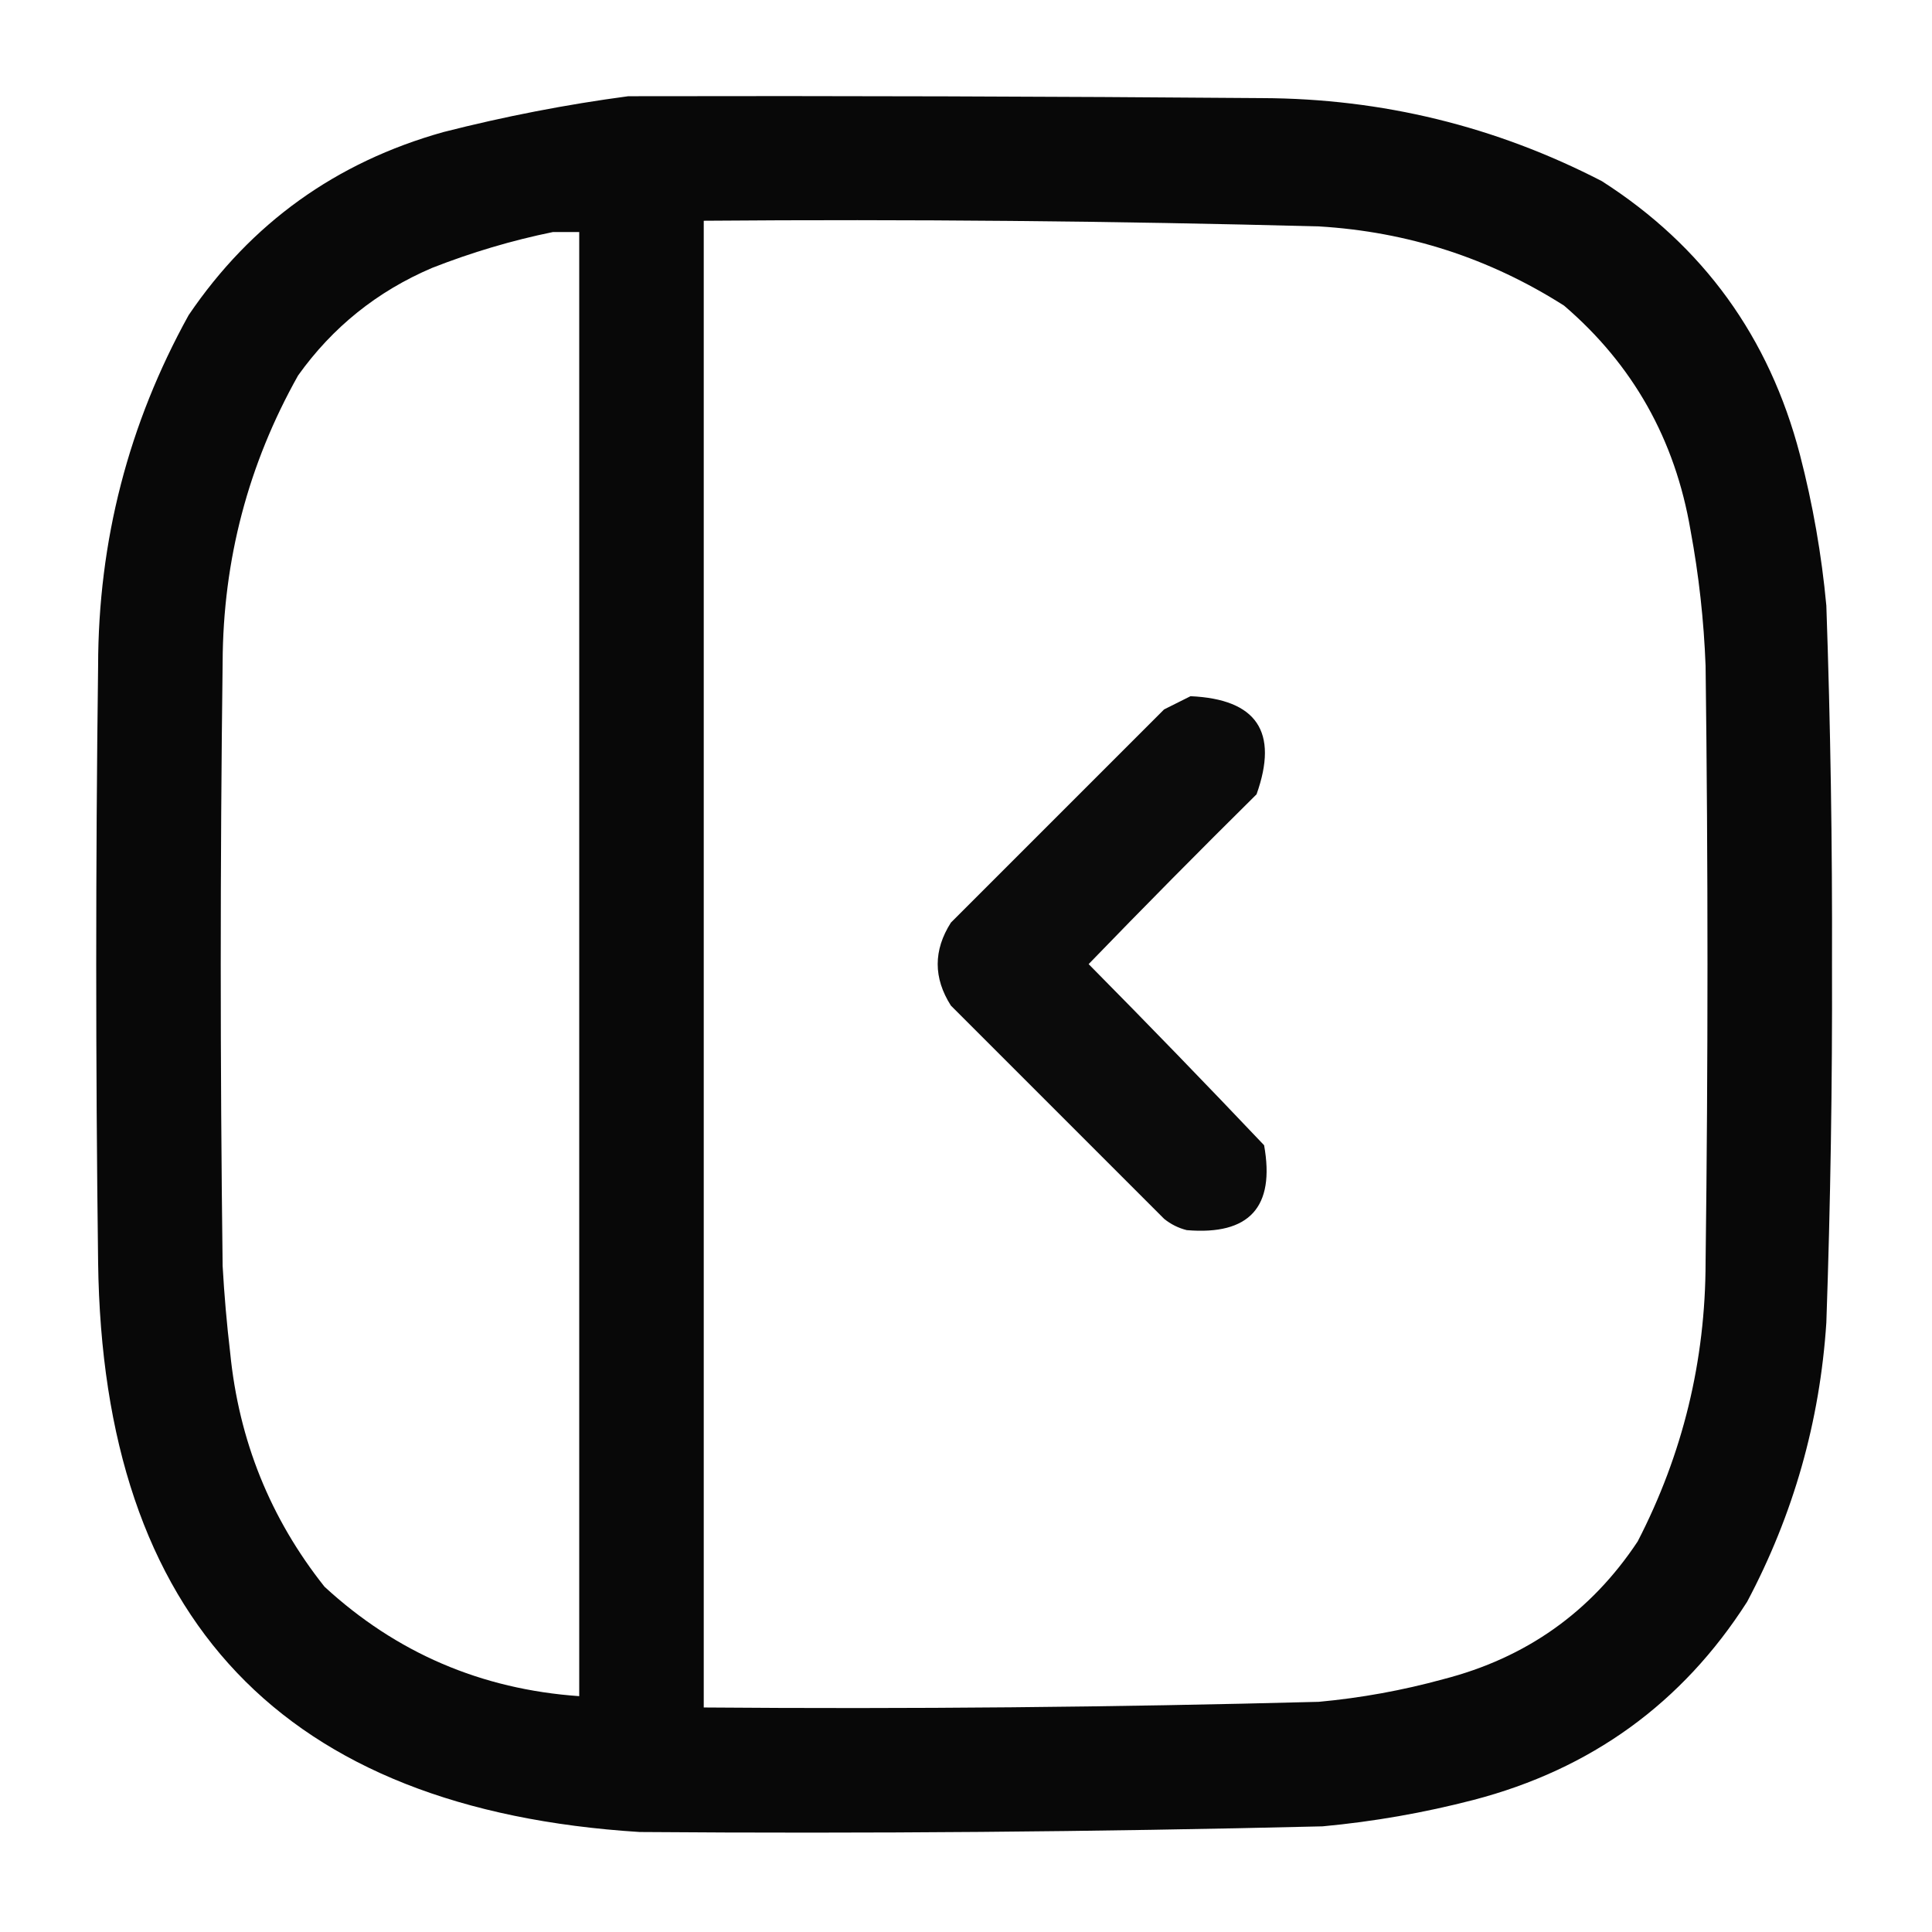 <?xml version="1.0" encoding="UTF-8"?>
<!DOCTYPE svg PUBLIC "-//W3C//DTD SVG 1.1//EN" "http://www.w3.org/Graphics/SVG/1.1/DTD/svg11.dtd">
<svg xmlns="http://www.w3.org/2000/svg" version="1.1" width="512px" height="512px" style="shape-rendering:geometricPrecision; text-rendering:geometricPrecision; image-rendering:optimizeQuality; fill-rule:evenodd; clip-rule:evenodd" xmlns:xlink="http://www.w3.org/1999/xlink">
<g><path style="opacity:0.968" fill="#000000" d="M 166.5,25.5 C 222.454,25.381 278.454,25.547 334.5,26C 366.315,26.121 396.315,33.454 424.5,48C 451.368,65.18 468.868,89.347 477,120.5C 480.412,133.641 482.746,146.974 484,160.5C 485.099,192.152 485.599,223.818 485.5,255.5C 485.599,287.182 485.099,318.848 484,350.5C 482.287,376.689 475.287,401.356 463,424.5C 445.82,451.368 421.653,468.868 390.5,477C 377.359,480.412 364.026,482.746 350.5,484C 290.134,485.466 229.801,485.966 169.5,485.5C 75.052,479.55 27.218,429.217 26,334.5C 25.333,281.833 25.333,229.167 26,176.5C 26.033,143.365 34.033,112.365 50,83.5C 66.533,59.139 89.033,42.973 117.5,35C 133.786,30.847 150.119,27.68 166.5,25.5 Z M 186.5,58.5 C 240.85,58.063 295.183,58.563 349.5,60C 373.04,61.403 394.706,68.403 414.5,81C 432.754,96.657 443.92,116.49 448,140.5C 450.211,152.401 451.545,164.401 452,176.5C 452.667,229.167 452.667,281.833 452,334.5C 451.961,360.655 445.961,385.322 434,408.5C 421.613,427.193 404.446,439.36 382.5,445C 371.678,447.97 360.678,449.97 349.5,451C 295.183,452.437 240.85,452.937 186.5,452.5C 186.5,321.167 186.5,189.833 186.5,58.5 Z M 146.5,61.5 C 148.833,61.5 151.167,61.5 153.5,61.5C 153.5,190.833 153.5,320.167 153.5,449.5C 127.51,447.679 105.01,438.012 86,420.5C 71.624,402.391 63.29,381.725 61,358.5C 60.097,350.854 59.43,343.188 59,335.5C 58.333,282.167 58.333,228.833 59,175.5C 59.115,148.37 65.782,123.036 79,99.5C 88.135,86.705 99.968,77.205 114.5,71C 125.009,66.878 135.676,63.711 146.5,61.5 Z"/></g>
<g><path style="opacity:0.956" fill="#000000" d="M 315.5,184.5 C 333.057,185.282 338.89,193.948 333,210.5C 317.986,225.347 303.153,240.347 288.5,255.5C 304.182,271.348 319.682,287.348 335,303.5C 337.945,319.889 331.111,327.389 314.5,326C 312.275,325.439 310.275,324.439 308.5,323C 289.667,304.167 270.833,285.333 252,266.5C 247.333,259.167 247.333,251.833 252,244.5C 270.833,225.667 289.667,206.833 308.5,188C 310.925,186.787 313.259,185.621 315.5,184.5 Z"/></g>
</svg>
